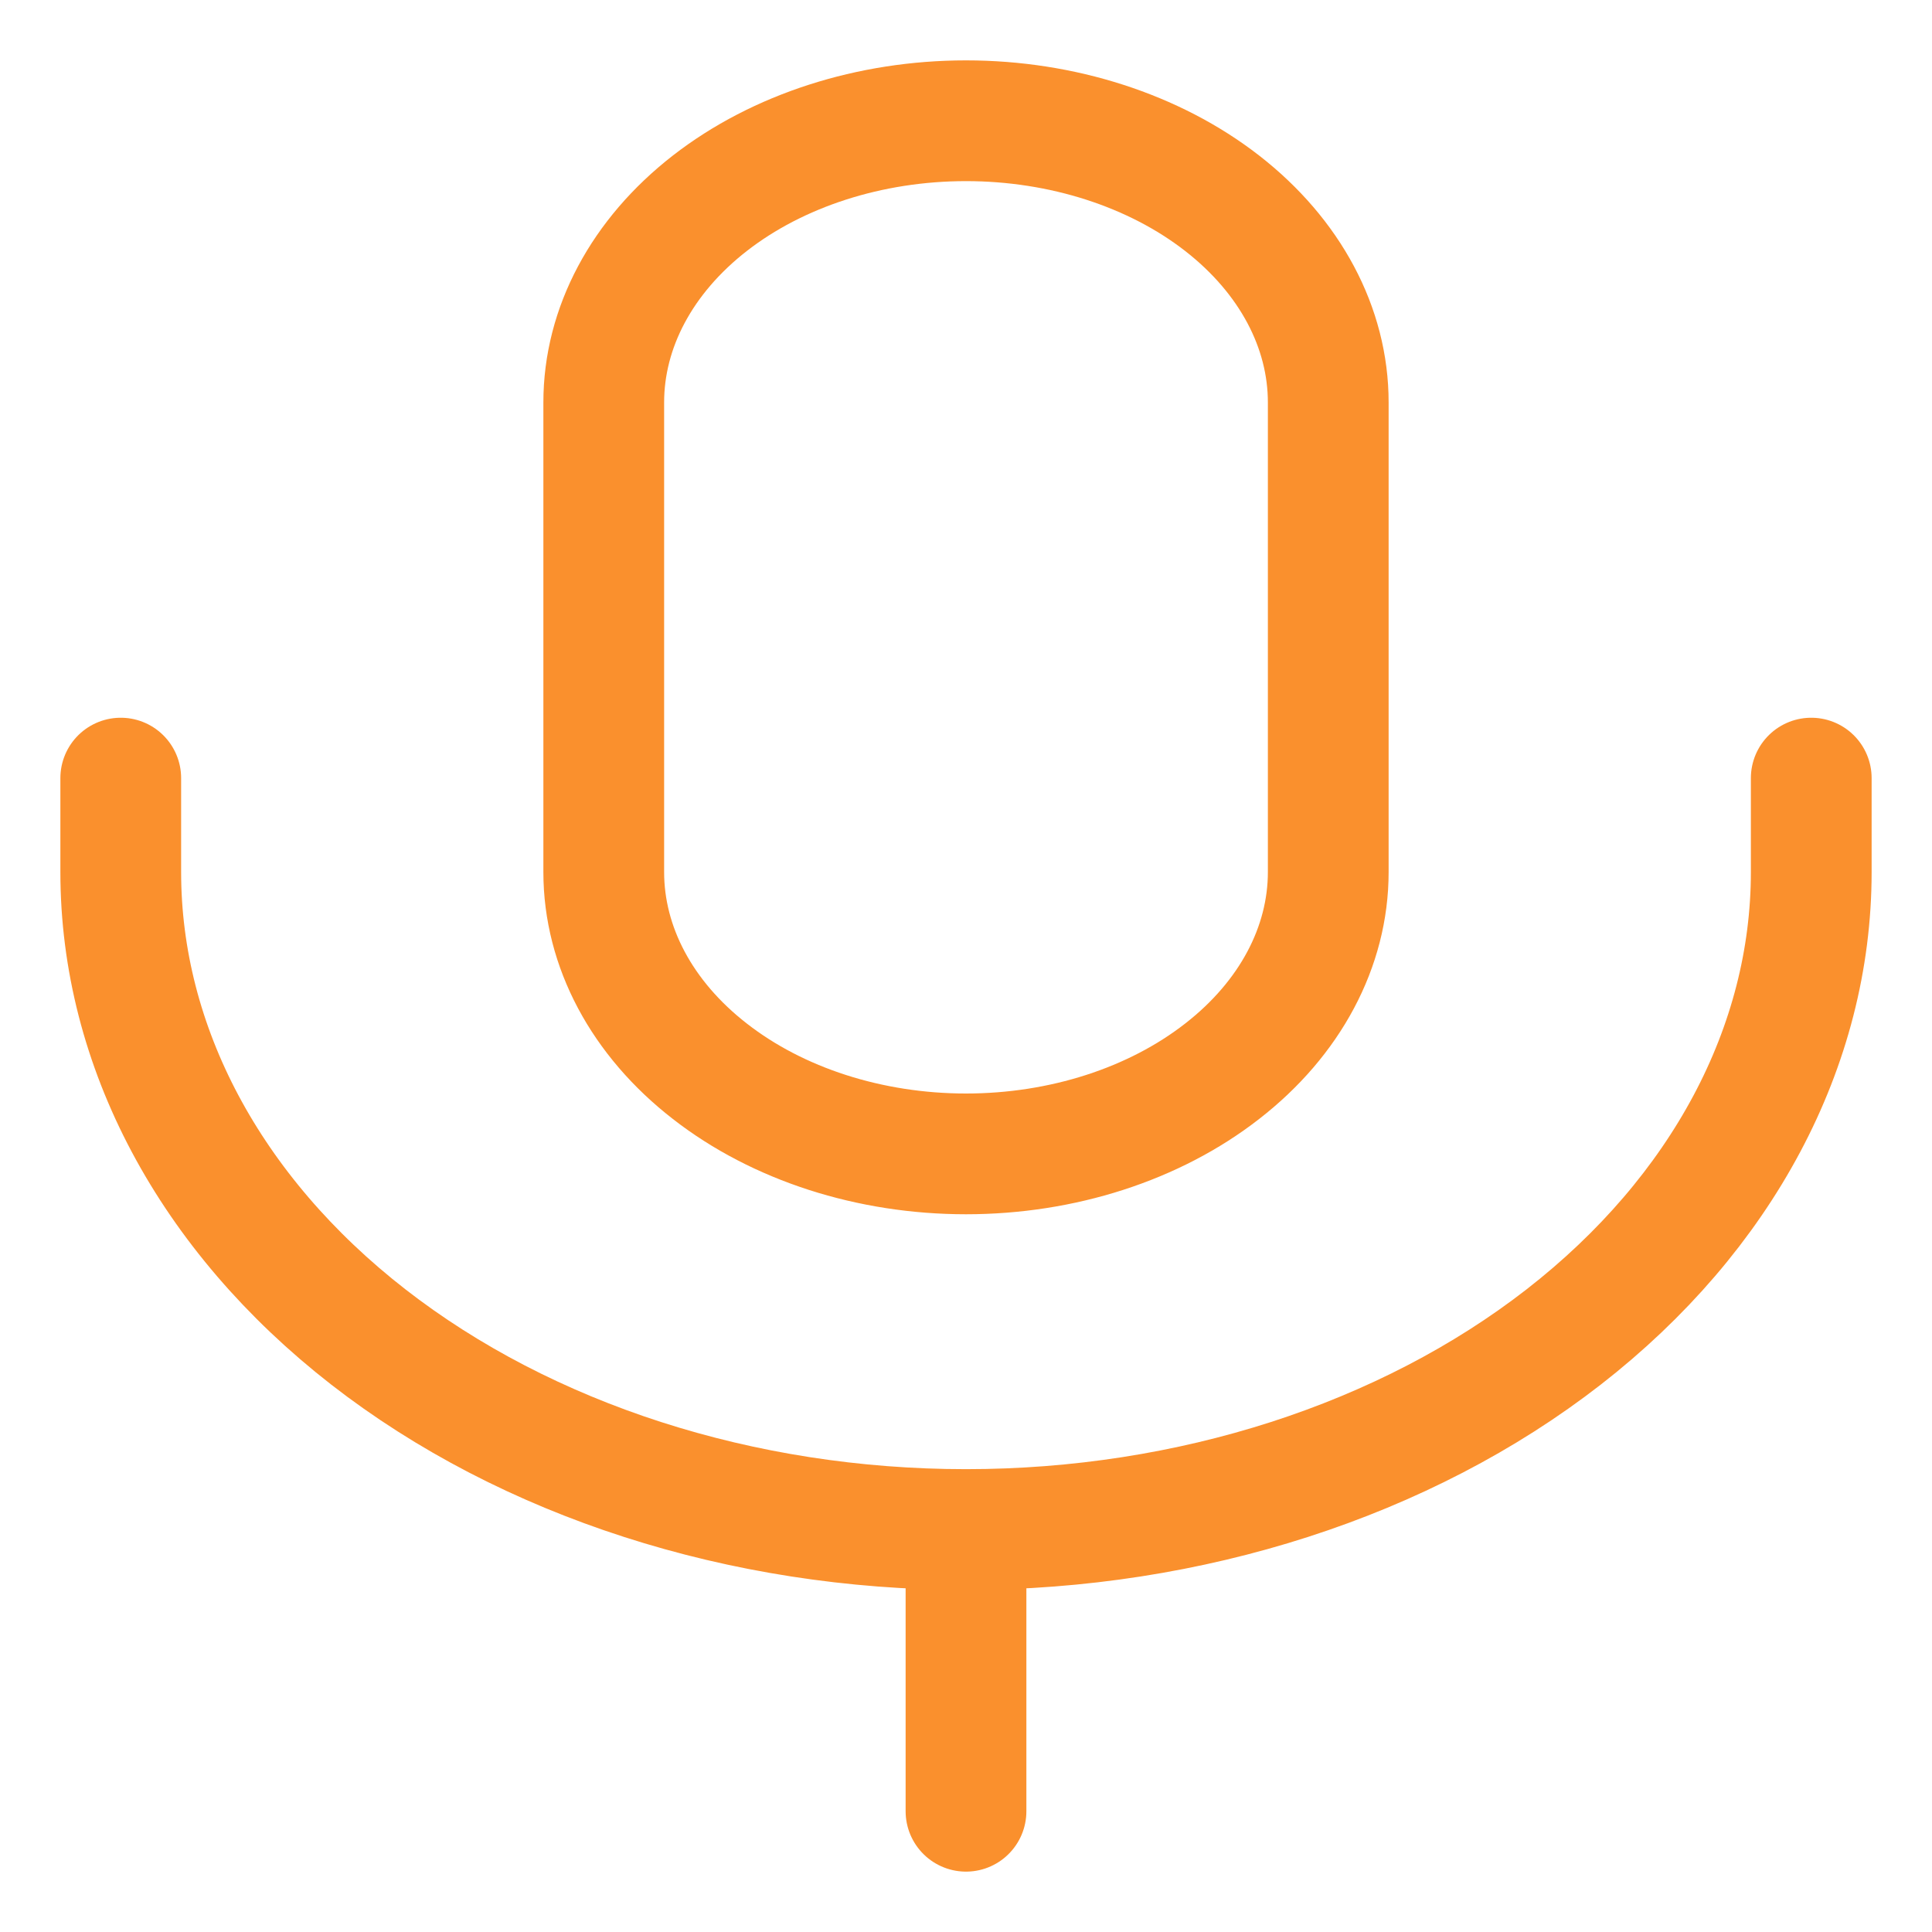 <svg width="16" height="16" viewBox="0 0 16 16" fill="none" xmlns="http://www.w3.org/2000/svg">
<path id="Vector" d="M8 12.667C6.143 12.667 4.363 12.093 3.05 11.072C1.738 10.051 1 8.666 1 7.222V6.444M8 12.667C9.857 12.667 11.637 12.093 12.95 11.072C14.262 10.051 15 8.666 15 7.222V6.444M8 12.667V15M5 3.333C5 2.714 5.316 2.121 5.879 1.683C6.441 1.246 7.204 1 8 1C8.796 1 9.559 1.246 10.121 1.683C10.684 2.121 11 2.714 11 3.333V7.222C11 7.841 10.684 8.435 10.121 8.872C9.559 9.31 8.796 9.556 8 9.556C7.204 9.556 6.441 9.31 5.879 8.872C5.316 8.435 5 7.841 5 7.222V3.333Z" stroke="#FA902D" stroke-linecap="round" stroke-linejoin="round"/>
</svg>
